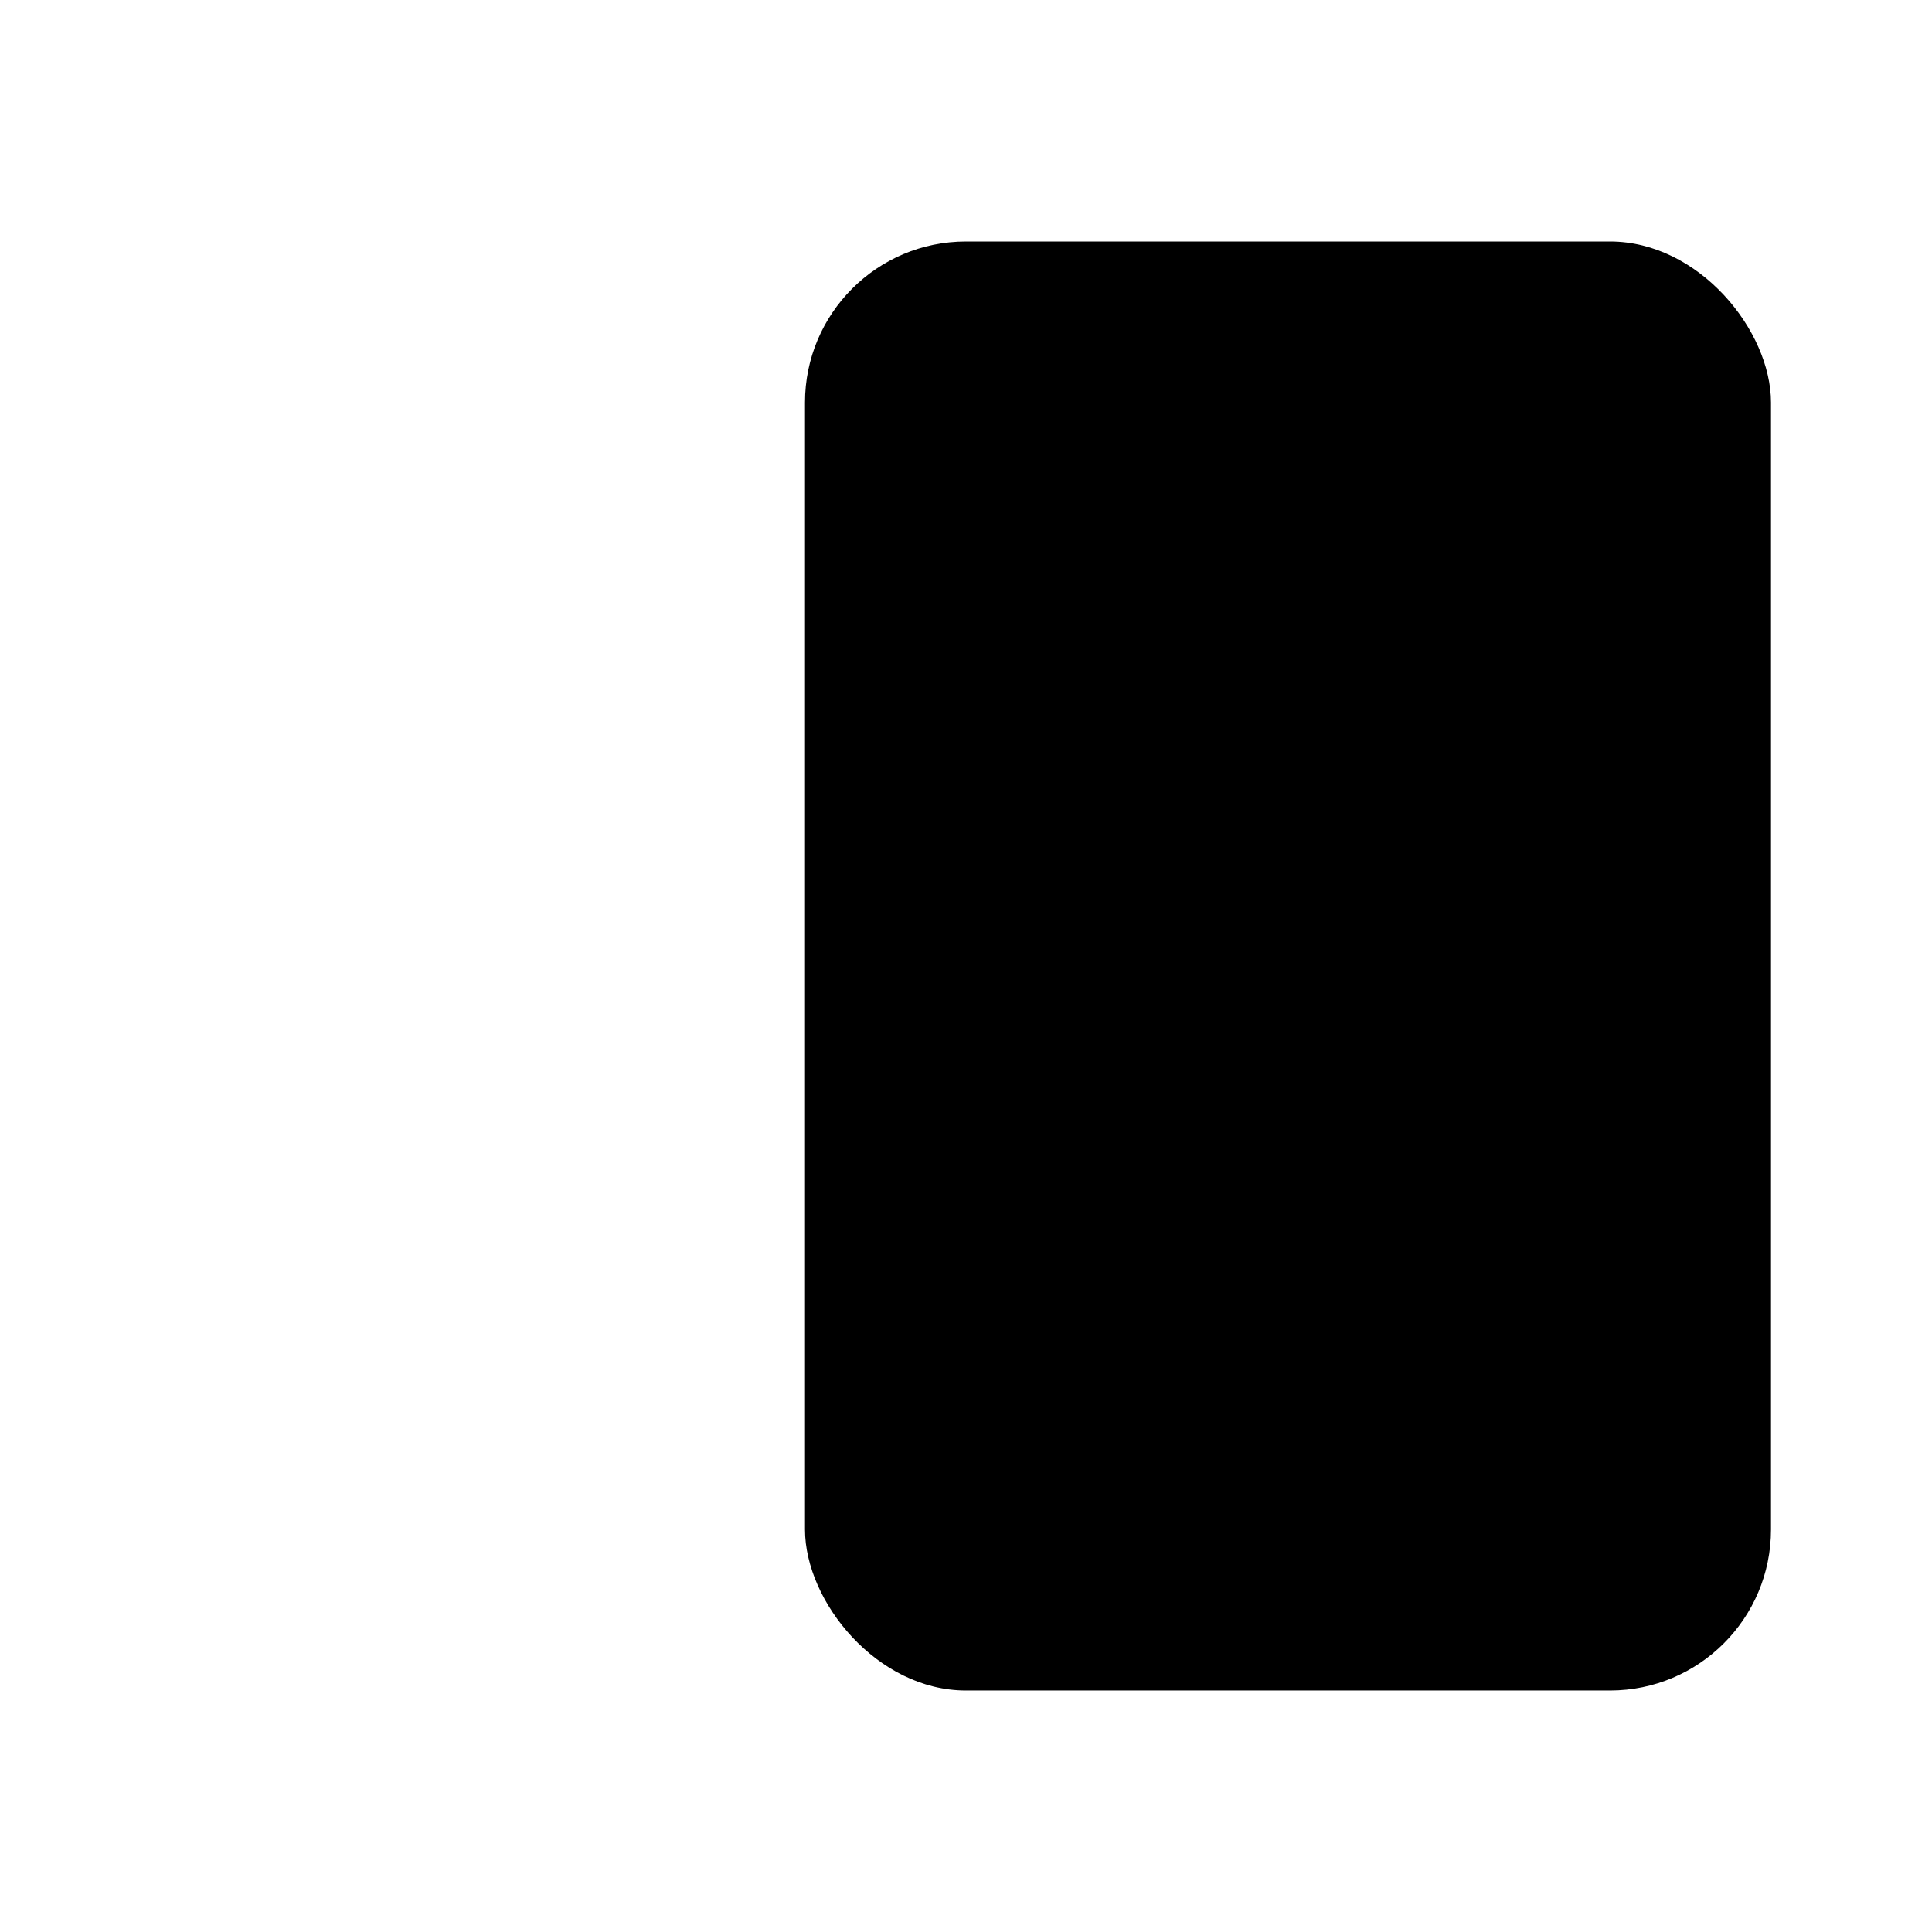 <svg class="pr-icon-lucide" xmlns="http://www.w3.org/2000/svg" width="24" height="24" viewBox="0 0 24 24">
    <path d="M2 7v10"/>
    <path d="M6 5v14"/>
    <rect width="12" height="18" x="10" y="3" rx="2"/>
</svg>